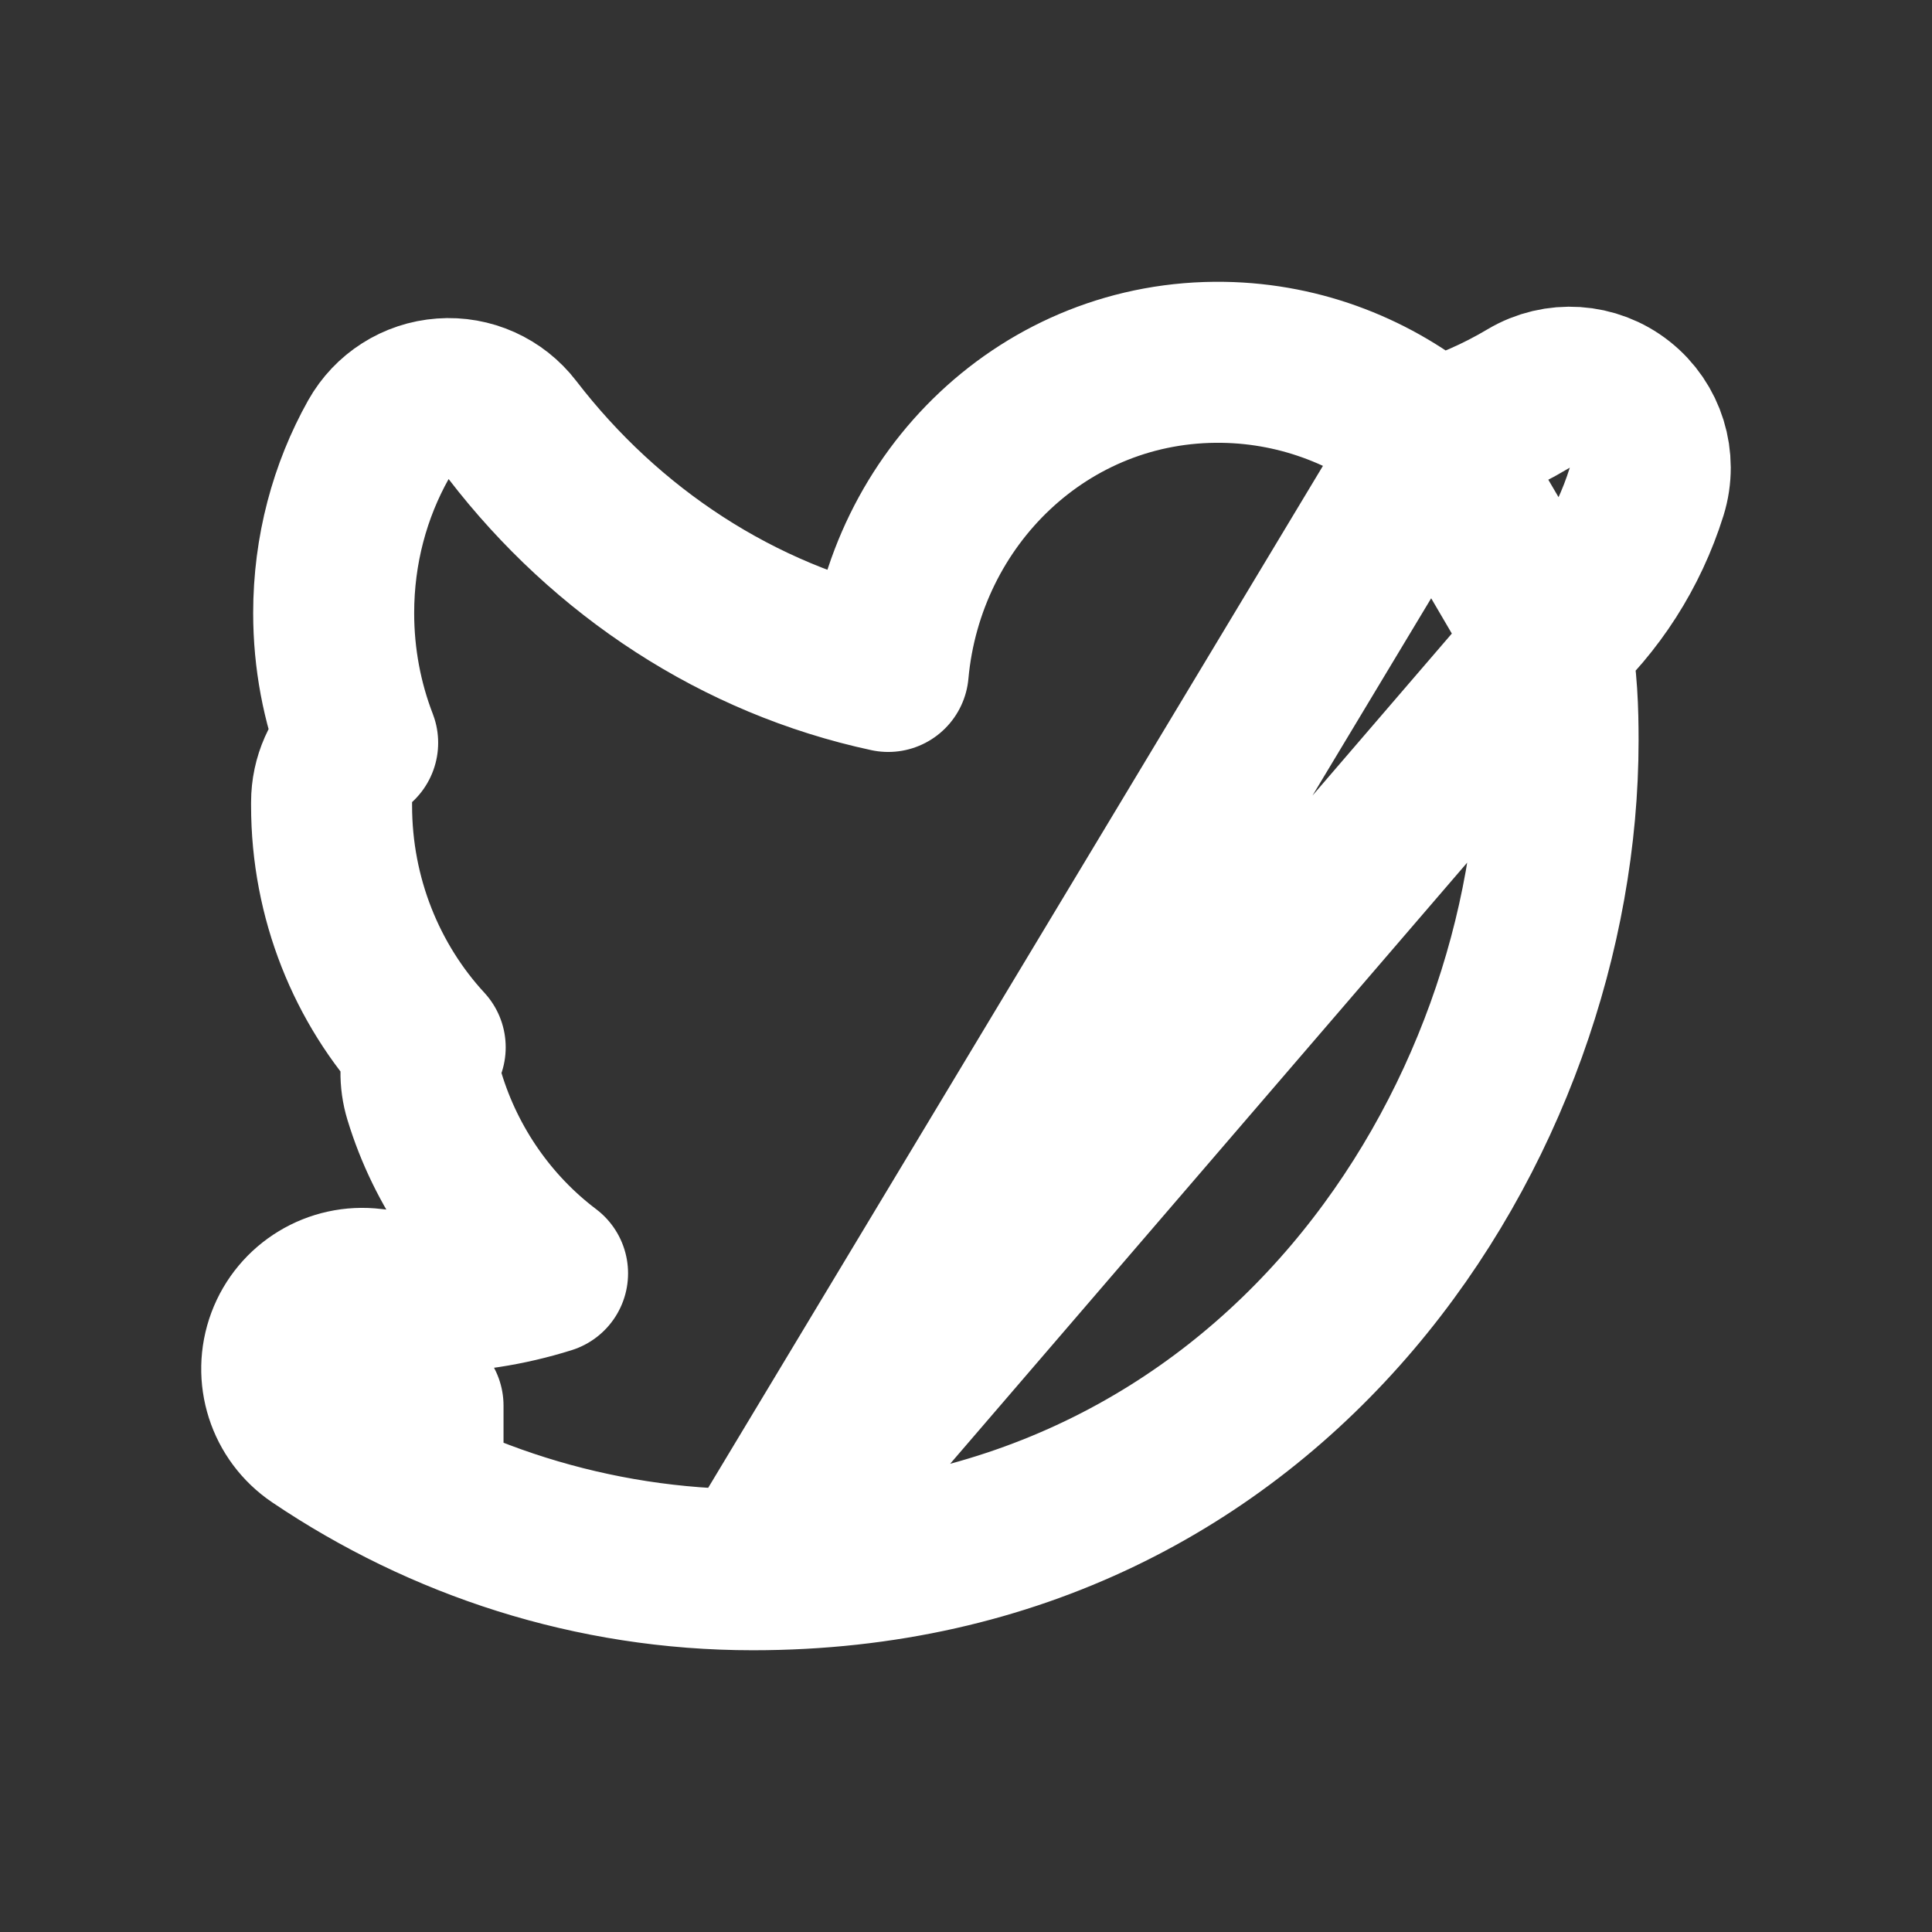 <svg width="24" height="24" viewBox="0 0 24 24" fill="none" xmlns="http://www.w3.org/2000/svg">
<rect x="0" y="0" width="24" height="24" fill="#333333" stroke="none"/>
<g id="Group 123">
<path id="Vector" d="M17.79 5.473C17.084 4.883 16.182 4.517 15.197 4.501L15.197 4.501C12.988 4.465 11.23 6.186 11.034 8.341C9.173 7.941 7.534 6.861 6.366 5.342C6.161 5.075 5.836 4.929 5.501 4.954C5.165 4.978 4.865 5.169 4.7 5.463C4.345 6.097 4.145 6.834 4.145 7.615C4.145 8.182 4.25 8.727 4.443 9.227C4.239 9.415 4.119 9.681 4.119 9.965V10.007C4.119 11.16 4.557 12.224 5.282 13.01C5.216 13.204 5.211 13.418 5.273 13.621C5.542 14.504 6.083 15.275 6.802 15.818C6.312 15.972 5.794 16.054 5.258 16.052H5.255C5.044 16.052 4.832 16.038 4.622 16.012C4.163 15.956 3.725 16.221 3.563 16.654C3.401 17.088 3.557 17.575 3.941 17.834C5.498 18.884 7.355 19.5 9.352 19.5L17.79 5.473ZM17.79 5.473C18.213 5.35 18.614 5.174 18.988 4.951C19.344 4.739 19.794 4.768 20.119 5.025C20.445 5.282 20.578 5.712 20.455 6.108C20.226 6.839 19.809 7.484 19.259 7.981M17.79 5.473L19.259 7.981M5.254 18.052C5.254 18.052 5.253 18.052 5.253 18.052L5.254 17.461L5.254 18.052ZM5.254 18.052C5.255 18.052 5.255 18.052 5.255 18.052V17.462L5.254 18.052ZM19.259 7.981C19.344 8.416 19.355 8.828 19.355 9.2C19.355 13.919 15.868 19.501 9.352 19.5L19.259 7.981Z" stroke="white" stroke-width="2" stroke-linejoin="round"/>
</g>
</svg>
